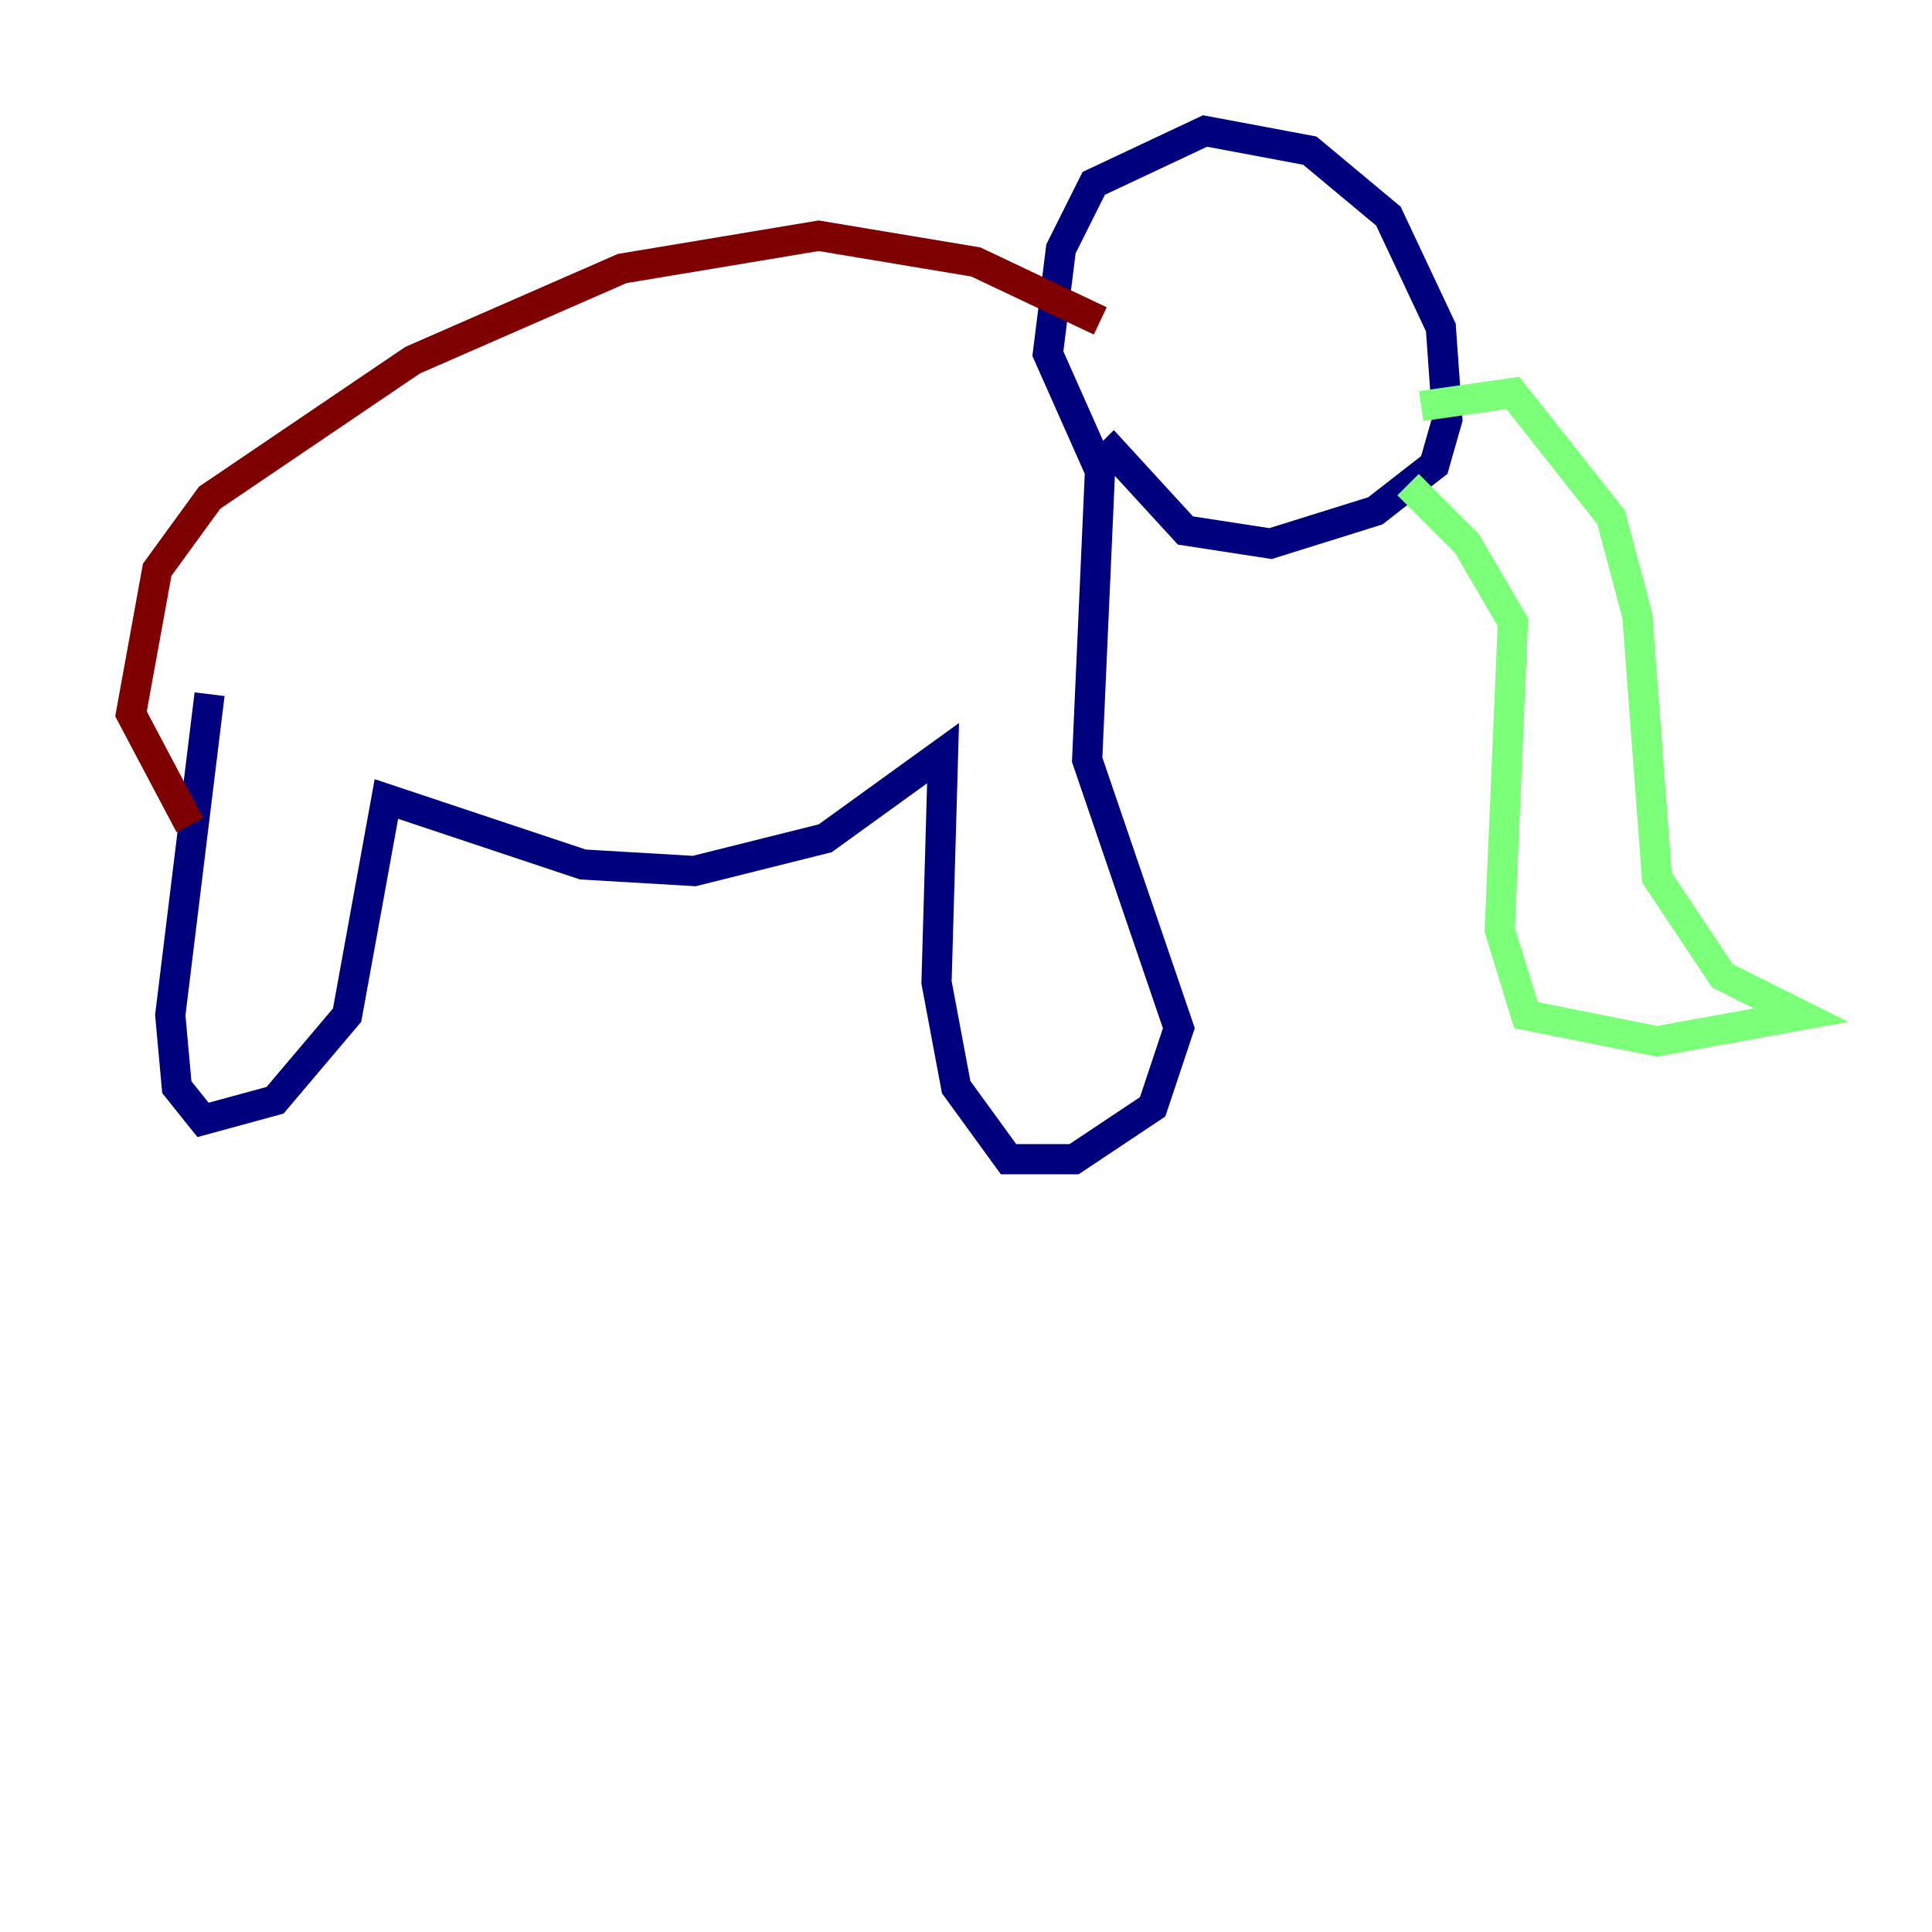 <?xml version="1.0" encoding="utf-8" ?>
<svg baseProfile="tiny" height="128" version="1.2" viewBox="0,0,128,128" width="128" xmlns="http://www.w3.org/2000/svg" xmlns:ev="http://www.w3.org/2001/xml-events" xmlns:xlink="http://www.w3.org/1999/xlink"><defs /><polyline fill="none" points="13.885,45.993 11.281,67.254 11.715,72.027 13.451,74.197 18.224,72.895 22.997,67.254 25.6,52.936 38.617,57.275 45.993,57.709 54.671,55.539 62.481,49.898 62.047,65.085 63.349,72.027 66.82,76.8 71.159,76.8 76.366,73.329 78.102,68.122 72.027,50.332 72.895,30.807 73.763,29.939 78.536,35.146 84.176,36.014 91.119,33.844 95.024,30.807 95.891,27.77 95.458,21.695 91.986,14.319 86.78,9.98 79.837,8.678 72.461,12.149 70.291,16.488 69.424,23.43 72.895,31.241" stroke="#00007f" stroke-width="2" /><polyline fill="none" points="94.156,26.902 100.231,26.034 106.739,34.278 108.475,40.786 109.776,58.142 114.115,64.651 119.322,67.254 109.776,68.99 101.098,67.254 99.363,61.614 100.231,41.22 97.193,36.014 93.288,32.108" stroke="#7cff79" stroke-width="2" /><polyline fill="none" points="72.895,21.261 64.651,17.356 54.237,15.62 41.22,17.79 27.336,23.864 13.885,32.976 10.414,37.749 8.678,47.295 12.583,54.671" stroke="#7f0000" stroke-width="2" /></svg>